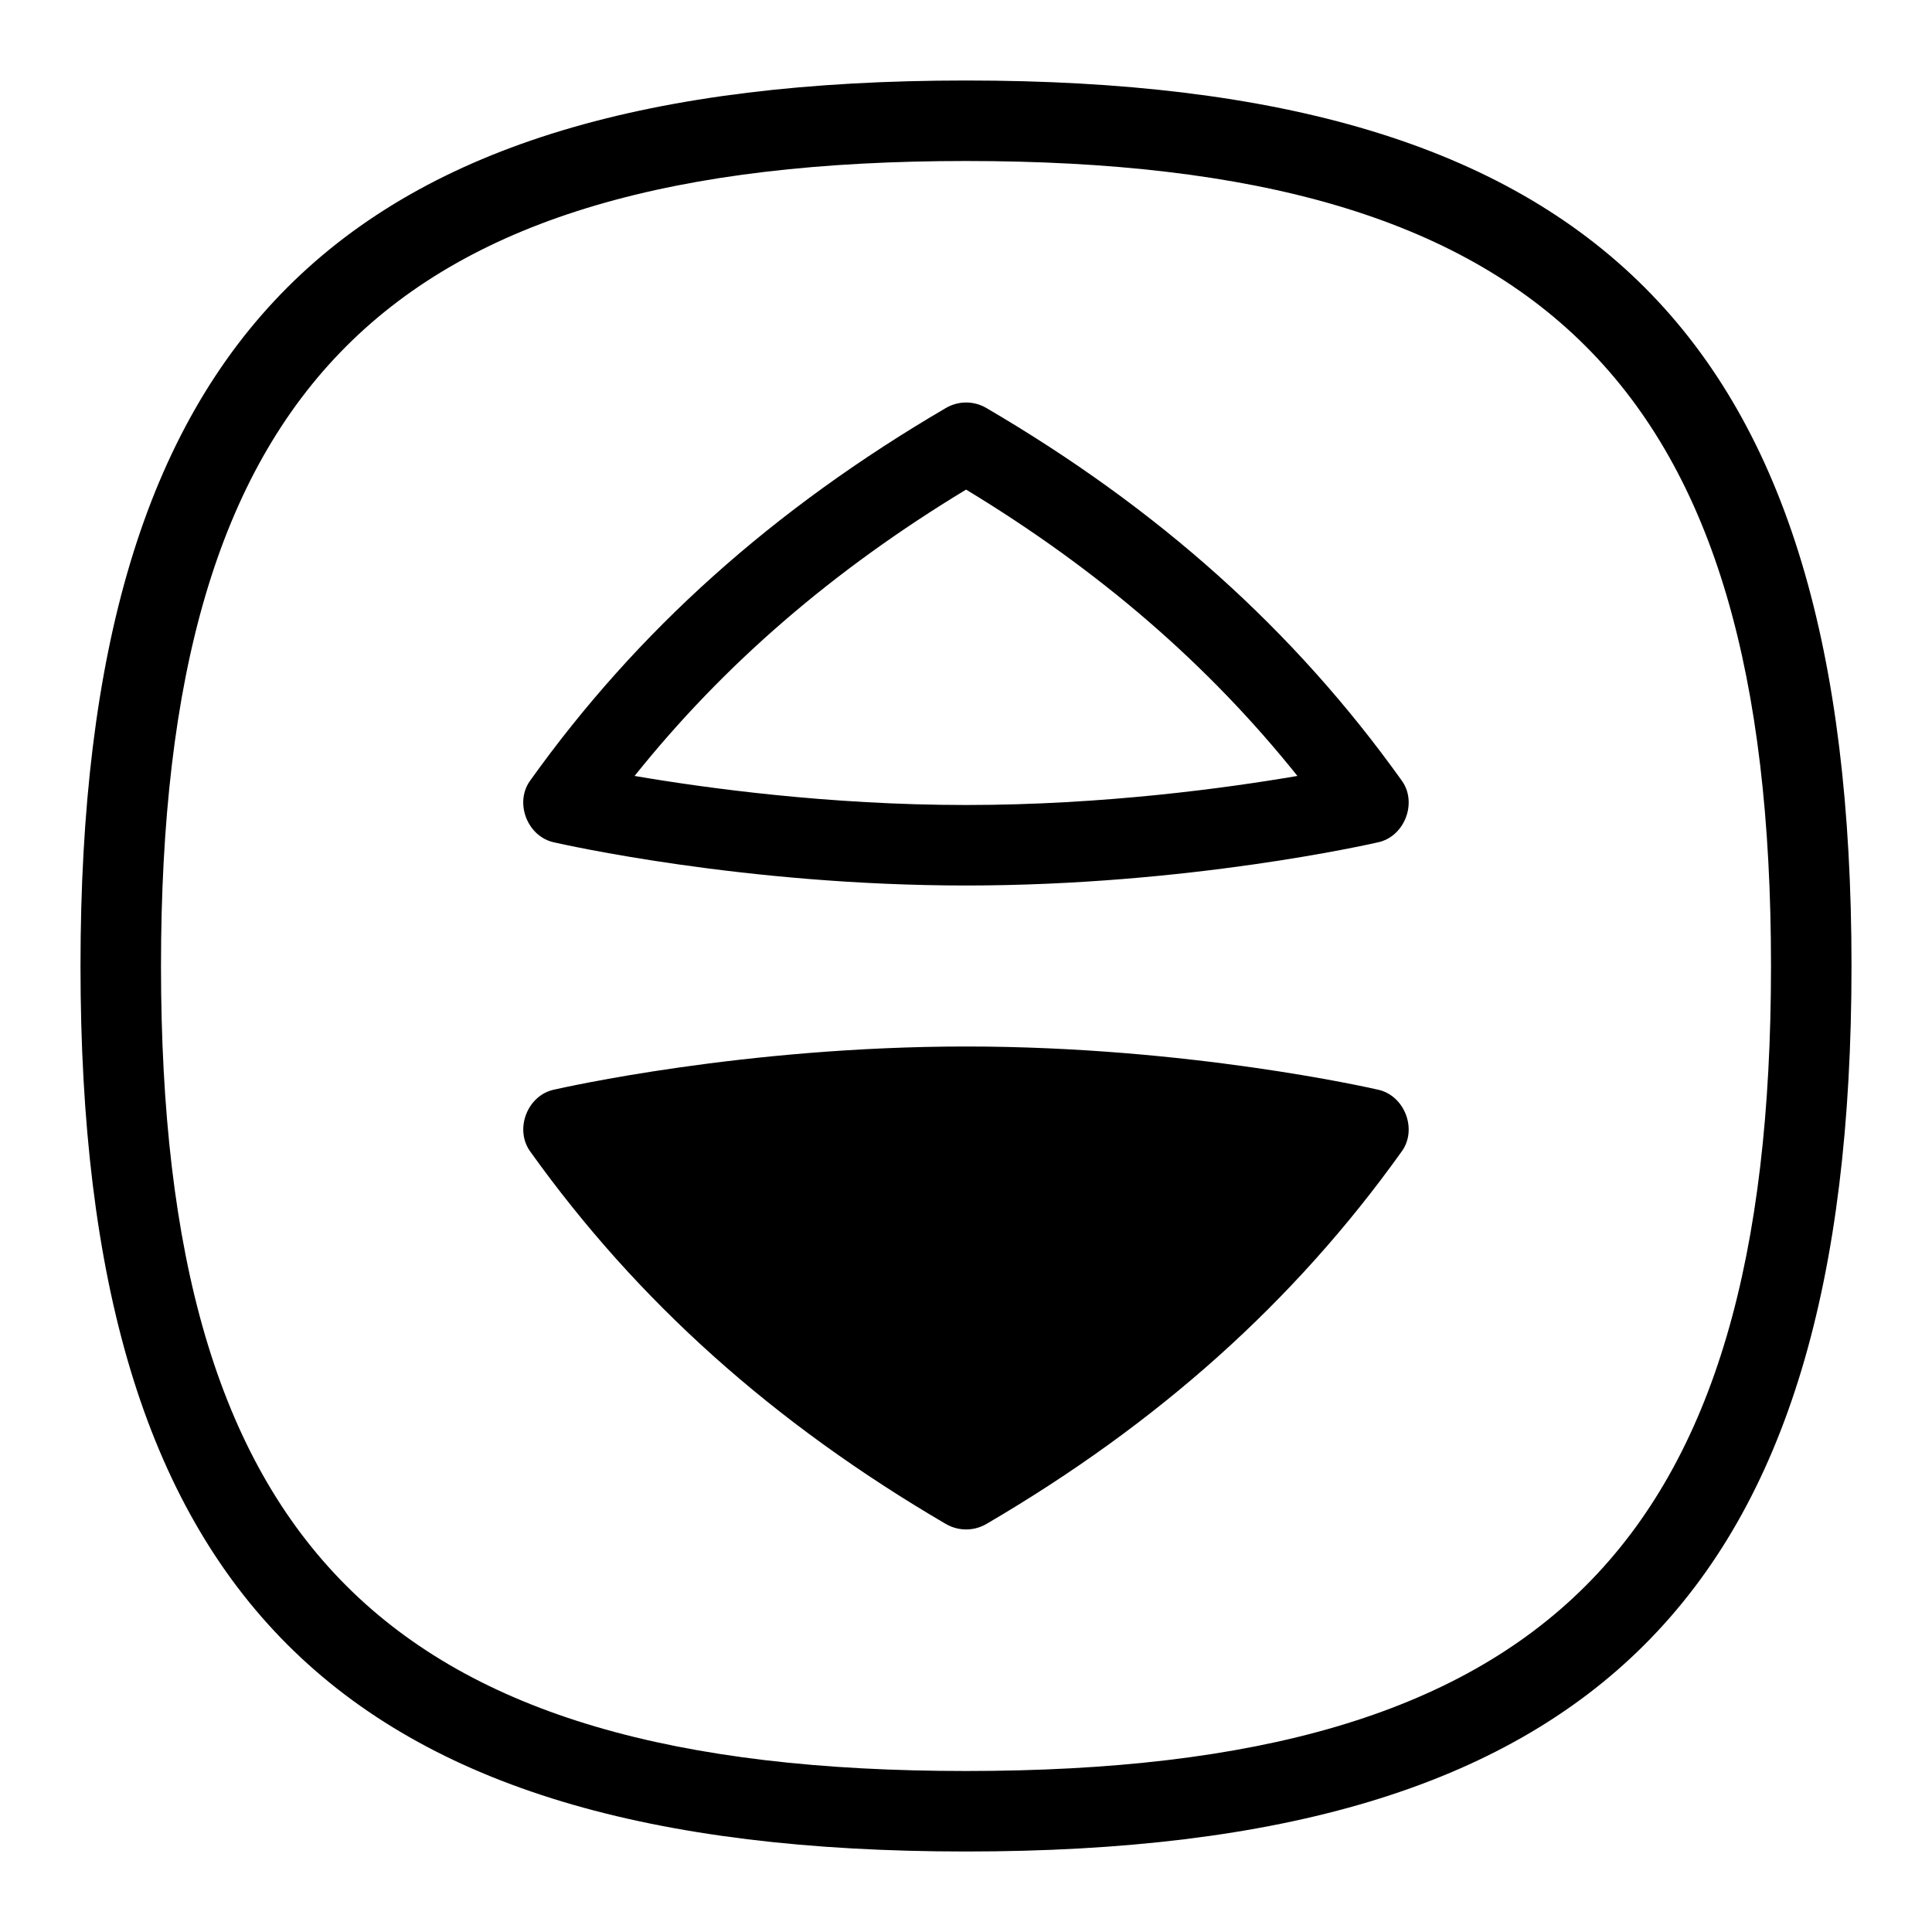 <svg id="Layer_1" viewBox="0 0 24 24" xmlns="http://www.w3.org/2000/svg" data-name="Layer 1"><path d="m17.406 14.313c-1.328 1.856-3.014 3.367-5.152 4.618-.156.091-.349.091-.505 0-2.142-1.253-3.829-2.763-5.156-4.618-.209-.276-.045-.71.294-.778.095-.021 2.353-.535 5.114-.535s5.016.514 5.111.535c.339.069.504.503.294.778zm0-4.626c.21.275.045.71-.294.778-.095.021-2.351.535-5.111.535s-5.019-.514-5.114-.535c-.339-.069-.504-.503-.294-.778 1.327-1.855 3.014-3.365 5.156-4.618.156-.092.349-.092.505 0 2.139 1.251 3.824 2.762 5.152 4.618zm-1.289-.048c-1.11-1.387-2.465-2.557-4.116-3.557-1.654 1.001-3.009 2.171-4.118 3.557.877.15 2.411.361 4.118.361s3.239-.211 4.116-.361zm6.883 2.361c0 7.813-3.187 11-11 11s-11-3.187-11-11 3.187-11 11-11 11 3.187 11 11zm-1 0c0-7.196-2.804-10-10-10s-10 2.804-10 10 2.804 10 10 10 10-2.804 10-10z"/></svg>